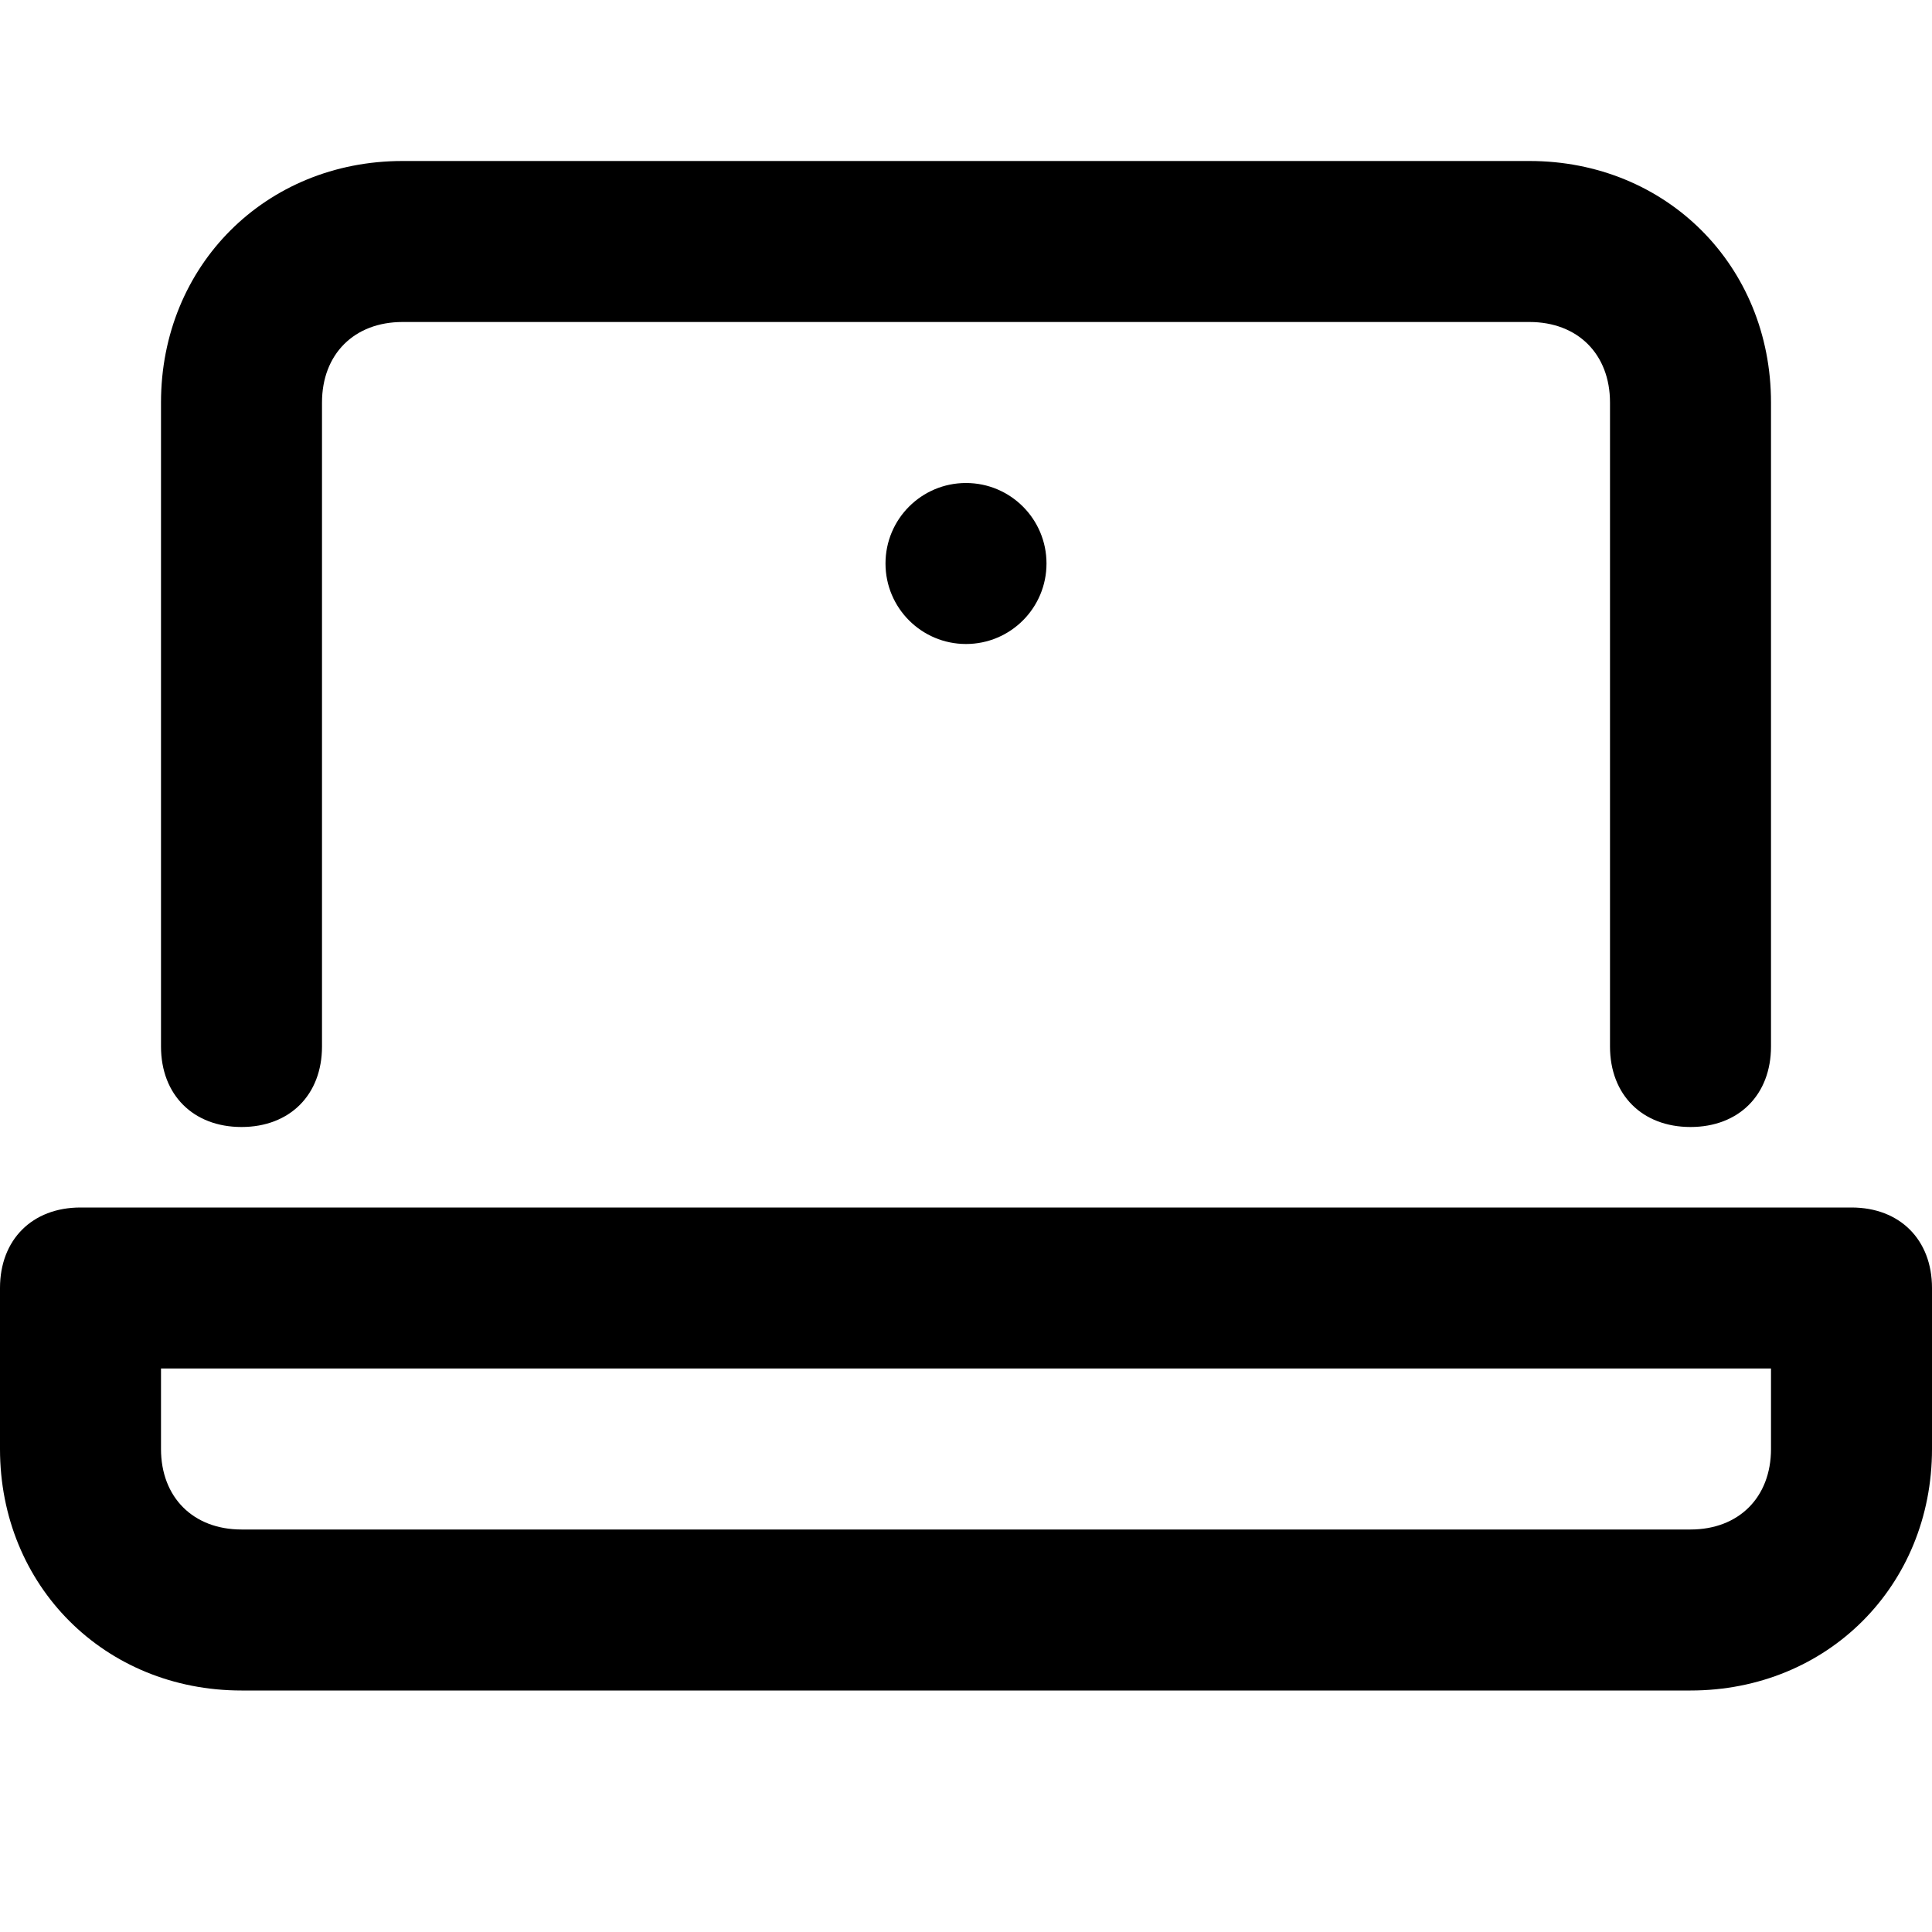 <?xml version="1.0" encoding="utf-8"?>
<!-- Generator: Adobe Illustrator 21.0.2, SVG Export Plug-In . SVG Version: 6.00 Build 0)  -->
<svg version="1.1" id="Layer_1" xmlns="http://www.w3.org/2000/svg" xmlns:xlink="http://www.w3.org/1999/xlink" x="0px" y="0px"
	 viewBox="0 0 24 24" style="enable-background:new 0 0 24 24;" xml:space="preserve">
<g transform="translate(0, 0)">
	<g>
		<path d="M21,14c-0.6,0-1-0.4-1-1V5c0-0.6-0.4-1-1-1H5C4.4,4,4,4.4,4,5v8c0,0.6-0.4,1-1,1s-1-0.4-1-1V5c0-1.7,1.3-3,3-3h14
			c1.7,0,3,1.3,3,3v8C22,13.6,21.6,14,21,14z"/>
	</g>
	<g>
		<circle cx="12" cy="7" r="1"/>
	</g>
	<g>
		<path d="M21,21H3c-1.7,0-3-1.3-3-3v-2c0-0.6,0.4-1,1-1h22c0.6,0,1,0.4,1,1v2C24,19.7,22.7,21,21,21z M2,17v1c0,0.6,0.4,1,1,1h18
			c0.6,0,1-0.4,1-1v-1H2z"/>
	</g>
</g>
</svg>
